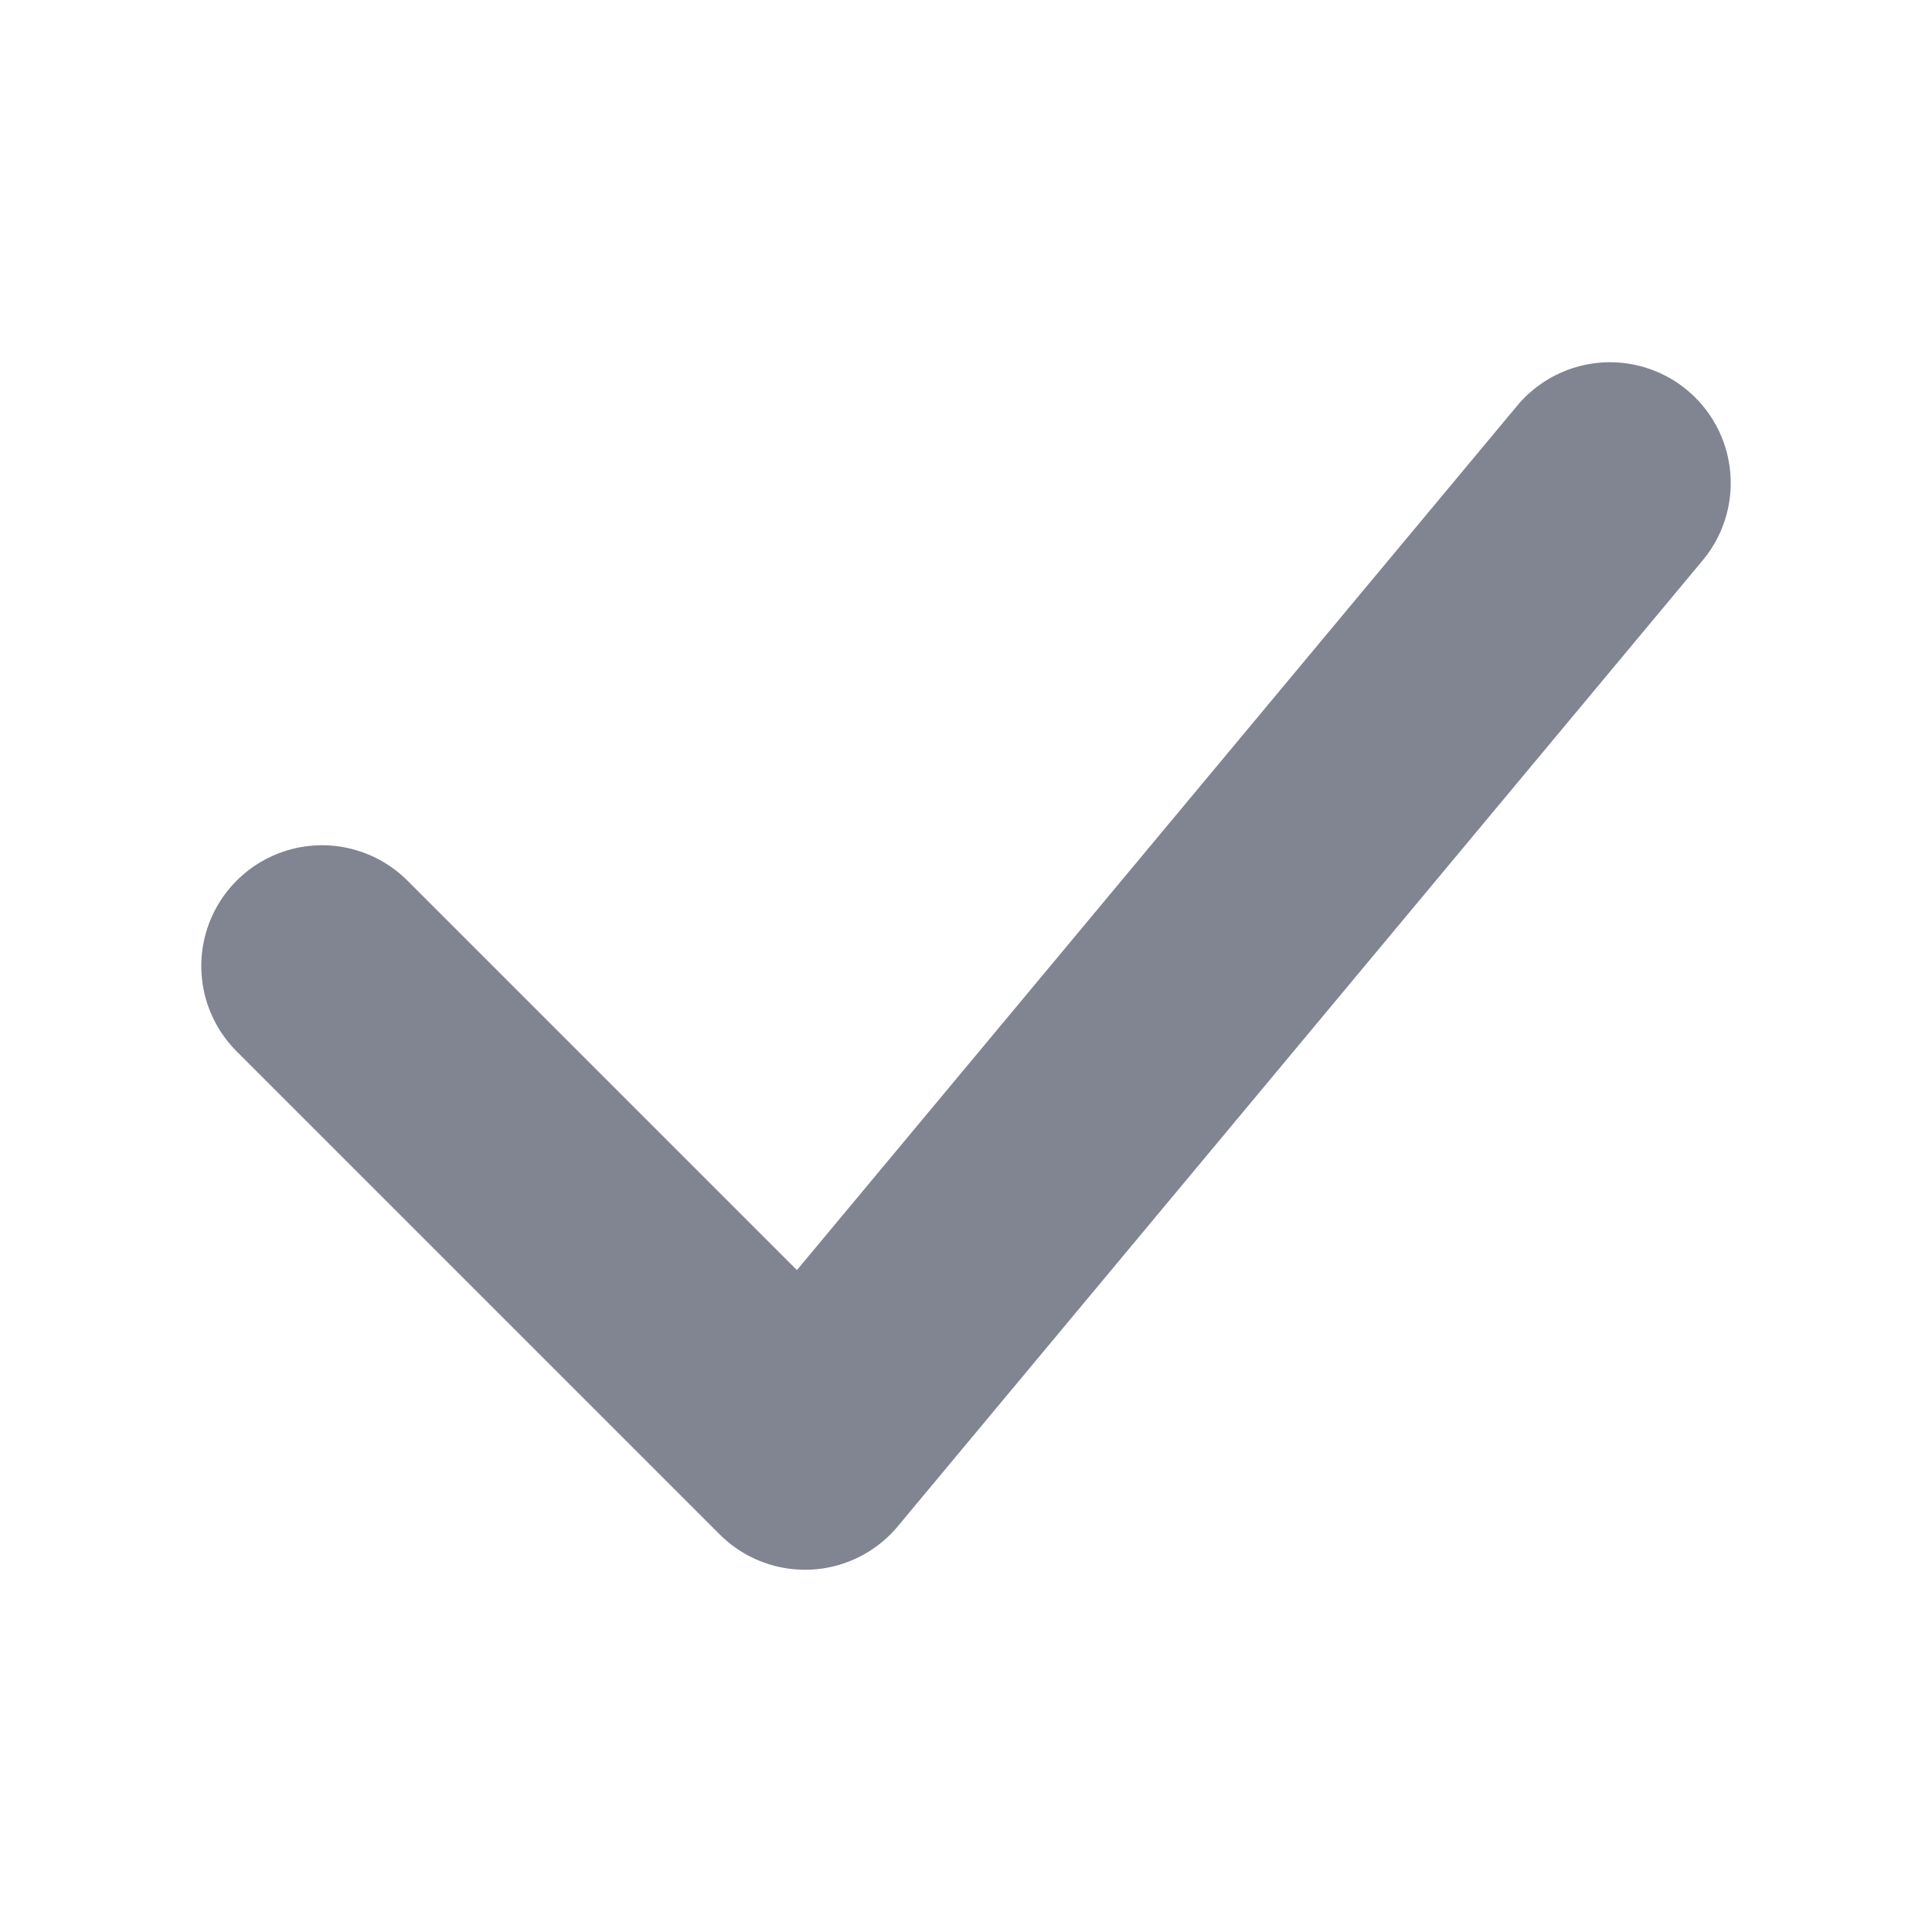 <svg width="16" height="16" viewBox="0 0 16 16" fill="none" xmlns="http://www.w3.org/2000/svg">
<path d="M2.667 8L6.667 12L13.333 4" stroke="#818491" stroke-width="2" stroke-linecap="round" stroke-linejoin="round"/>
</svg>
